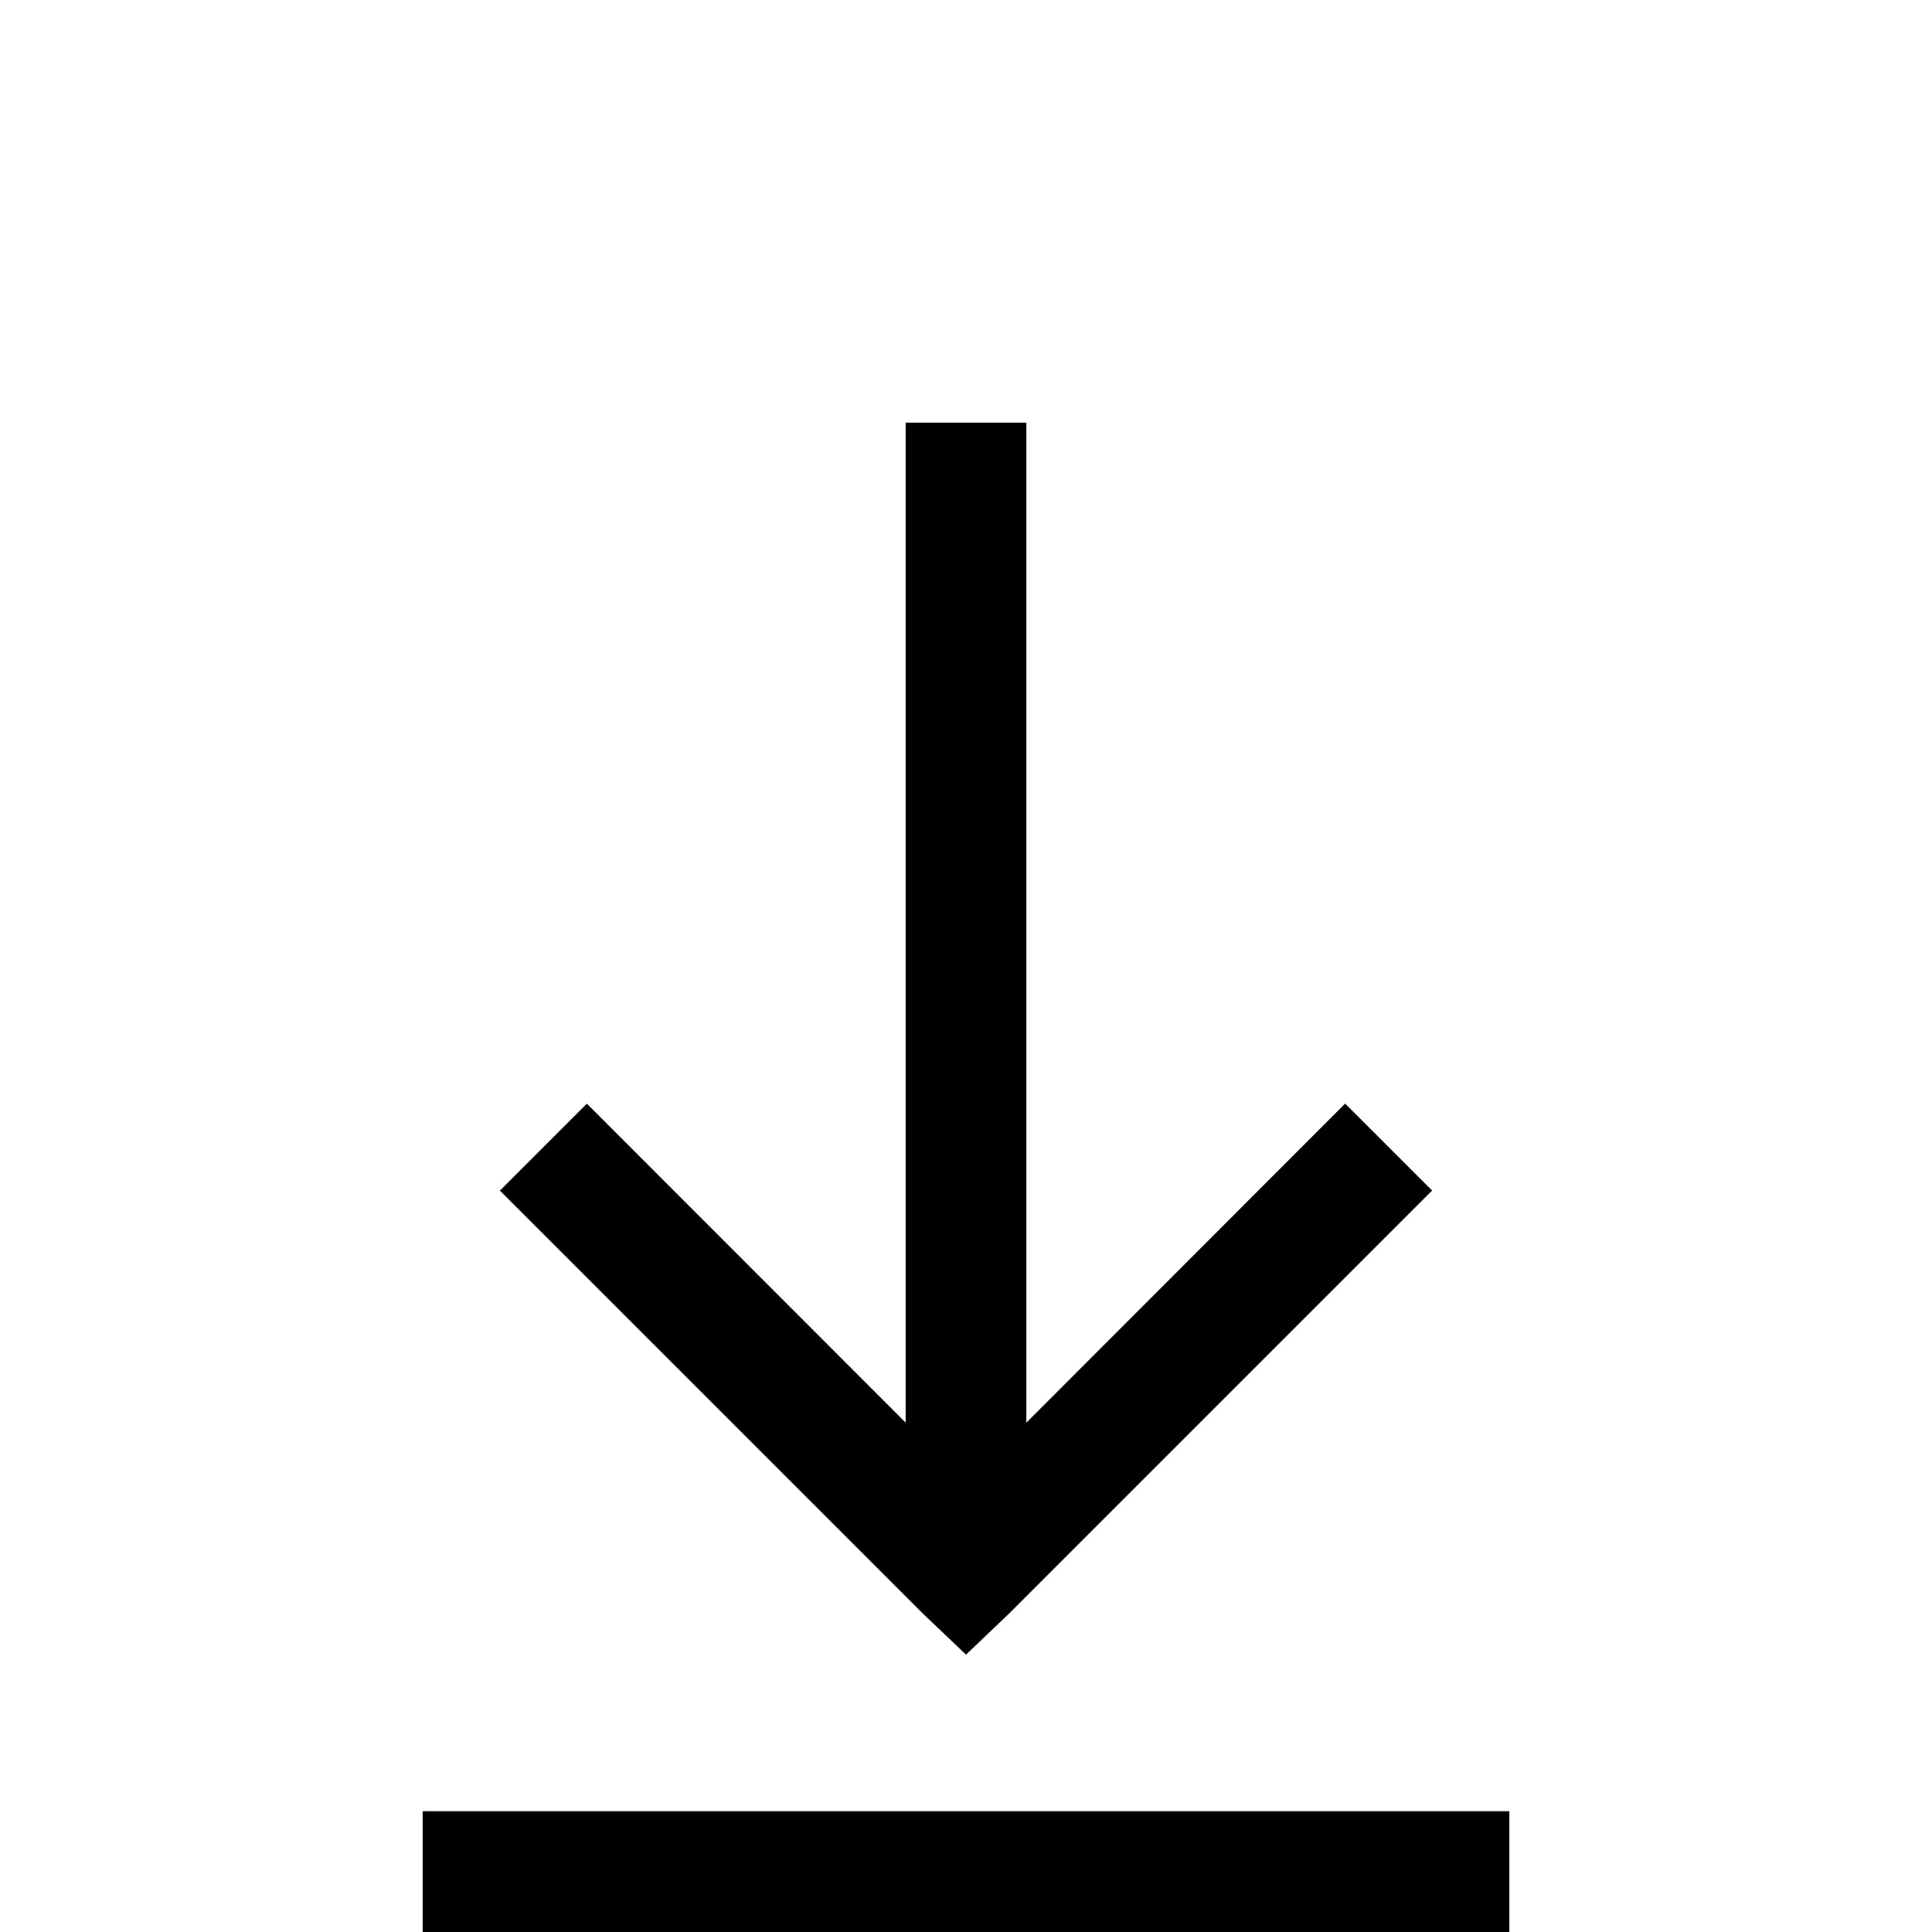 <svg width="32" height="32" viewBox="0 0 32 32" fill="none" xmlns="http://www.w3.org/2000/svg">
<path d="M15 7V23.563L9.72 18.28L8.28 19.72L15.28 26.72L16 27.406L16.72 26.719L23.72 19.719L22.28 18.279L17 23.564V7H15ZM7 30V32H25V30H7Z" fill="black"/>
</svg>
